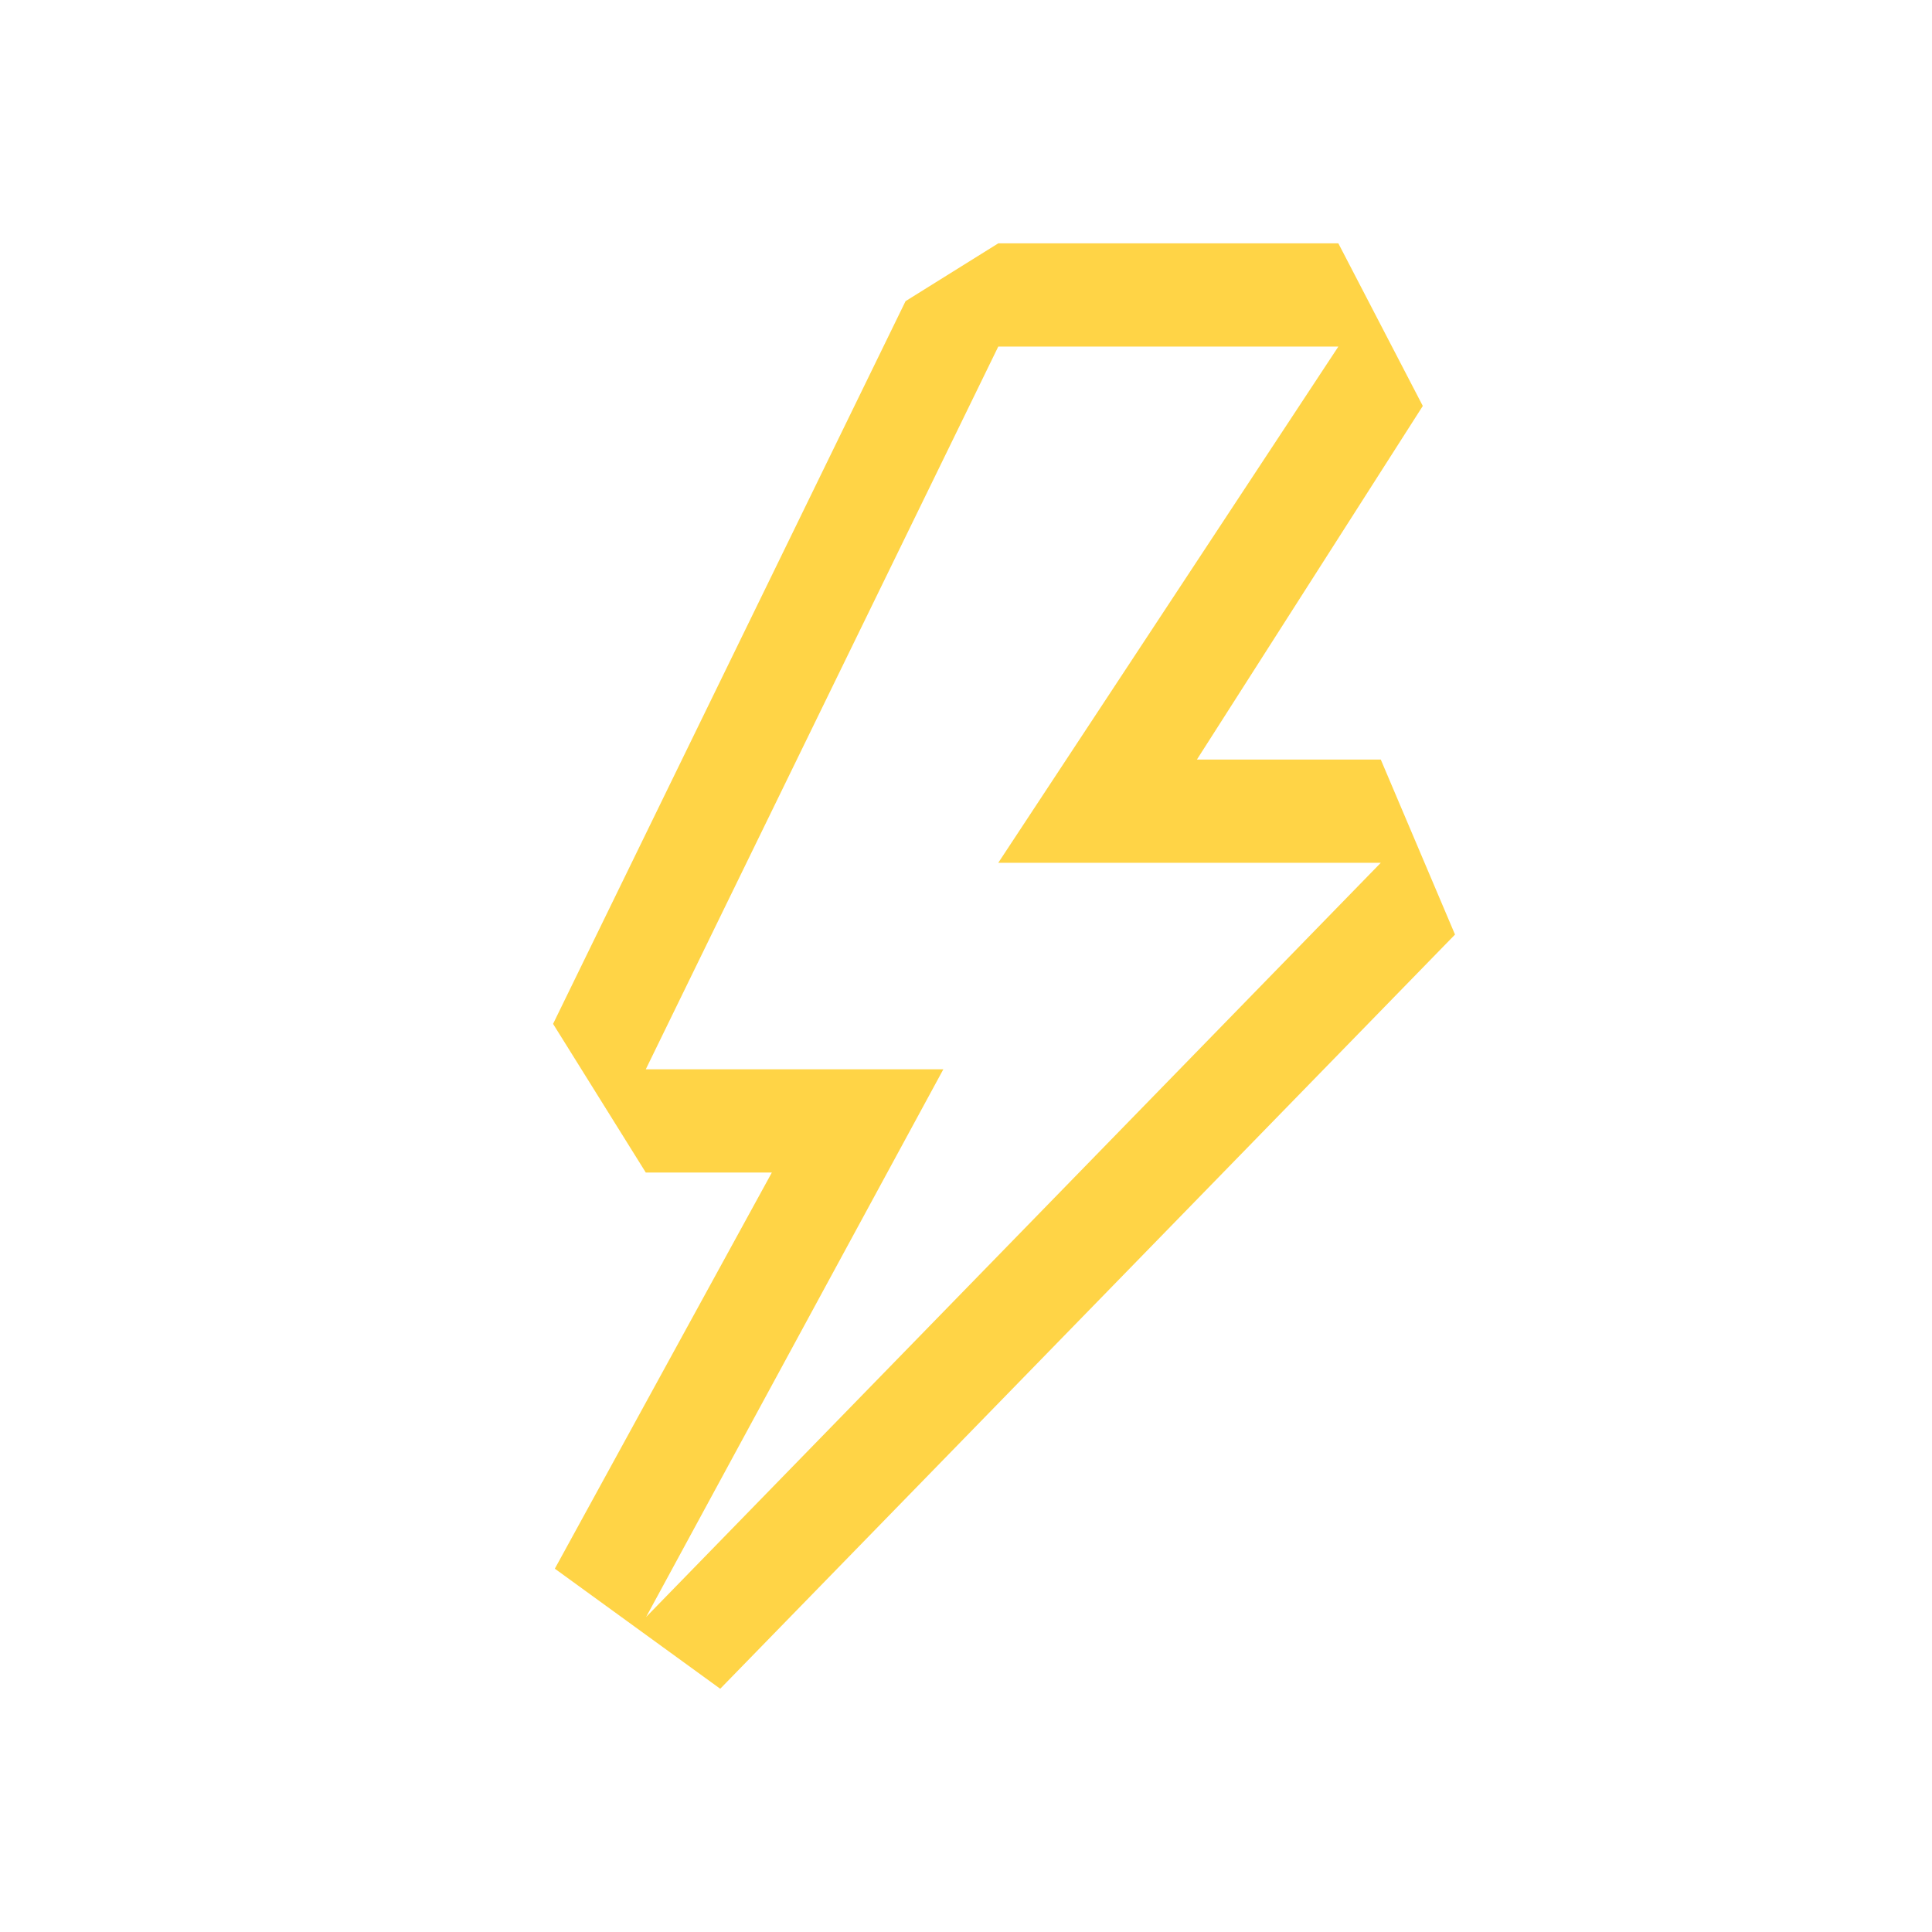 <svg width="24" height="24" version="1.1" xmlns="http://www.w3.org/2000/svg" xmlns:xlink="http://www.w3.org/1999/xlink" fill="#ffd446" viewBox="-1.357 -1.357 18.713 18.713" stroke-width="0"> <path fill="#ffd446" d="M7.414 1.56L8.312 1H11.606L12.424 2.575L10.236 6H12.017L12.736 7.695L5.619 15L4.017 13.837L6.119 10H4.898L4 8.56L7.414 1.56ZM7.78 9L4.901 14.305L12.017 7H8.312L11.606 2H8.312L4.898 9H7.78Z" clip-rule="evenodd" fill-rule="evenodd" stroke-width="0"></path></svg>